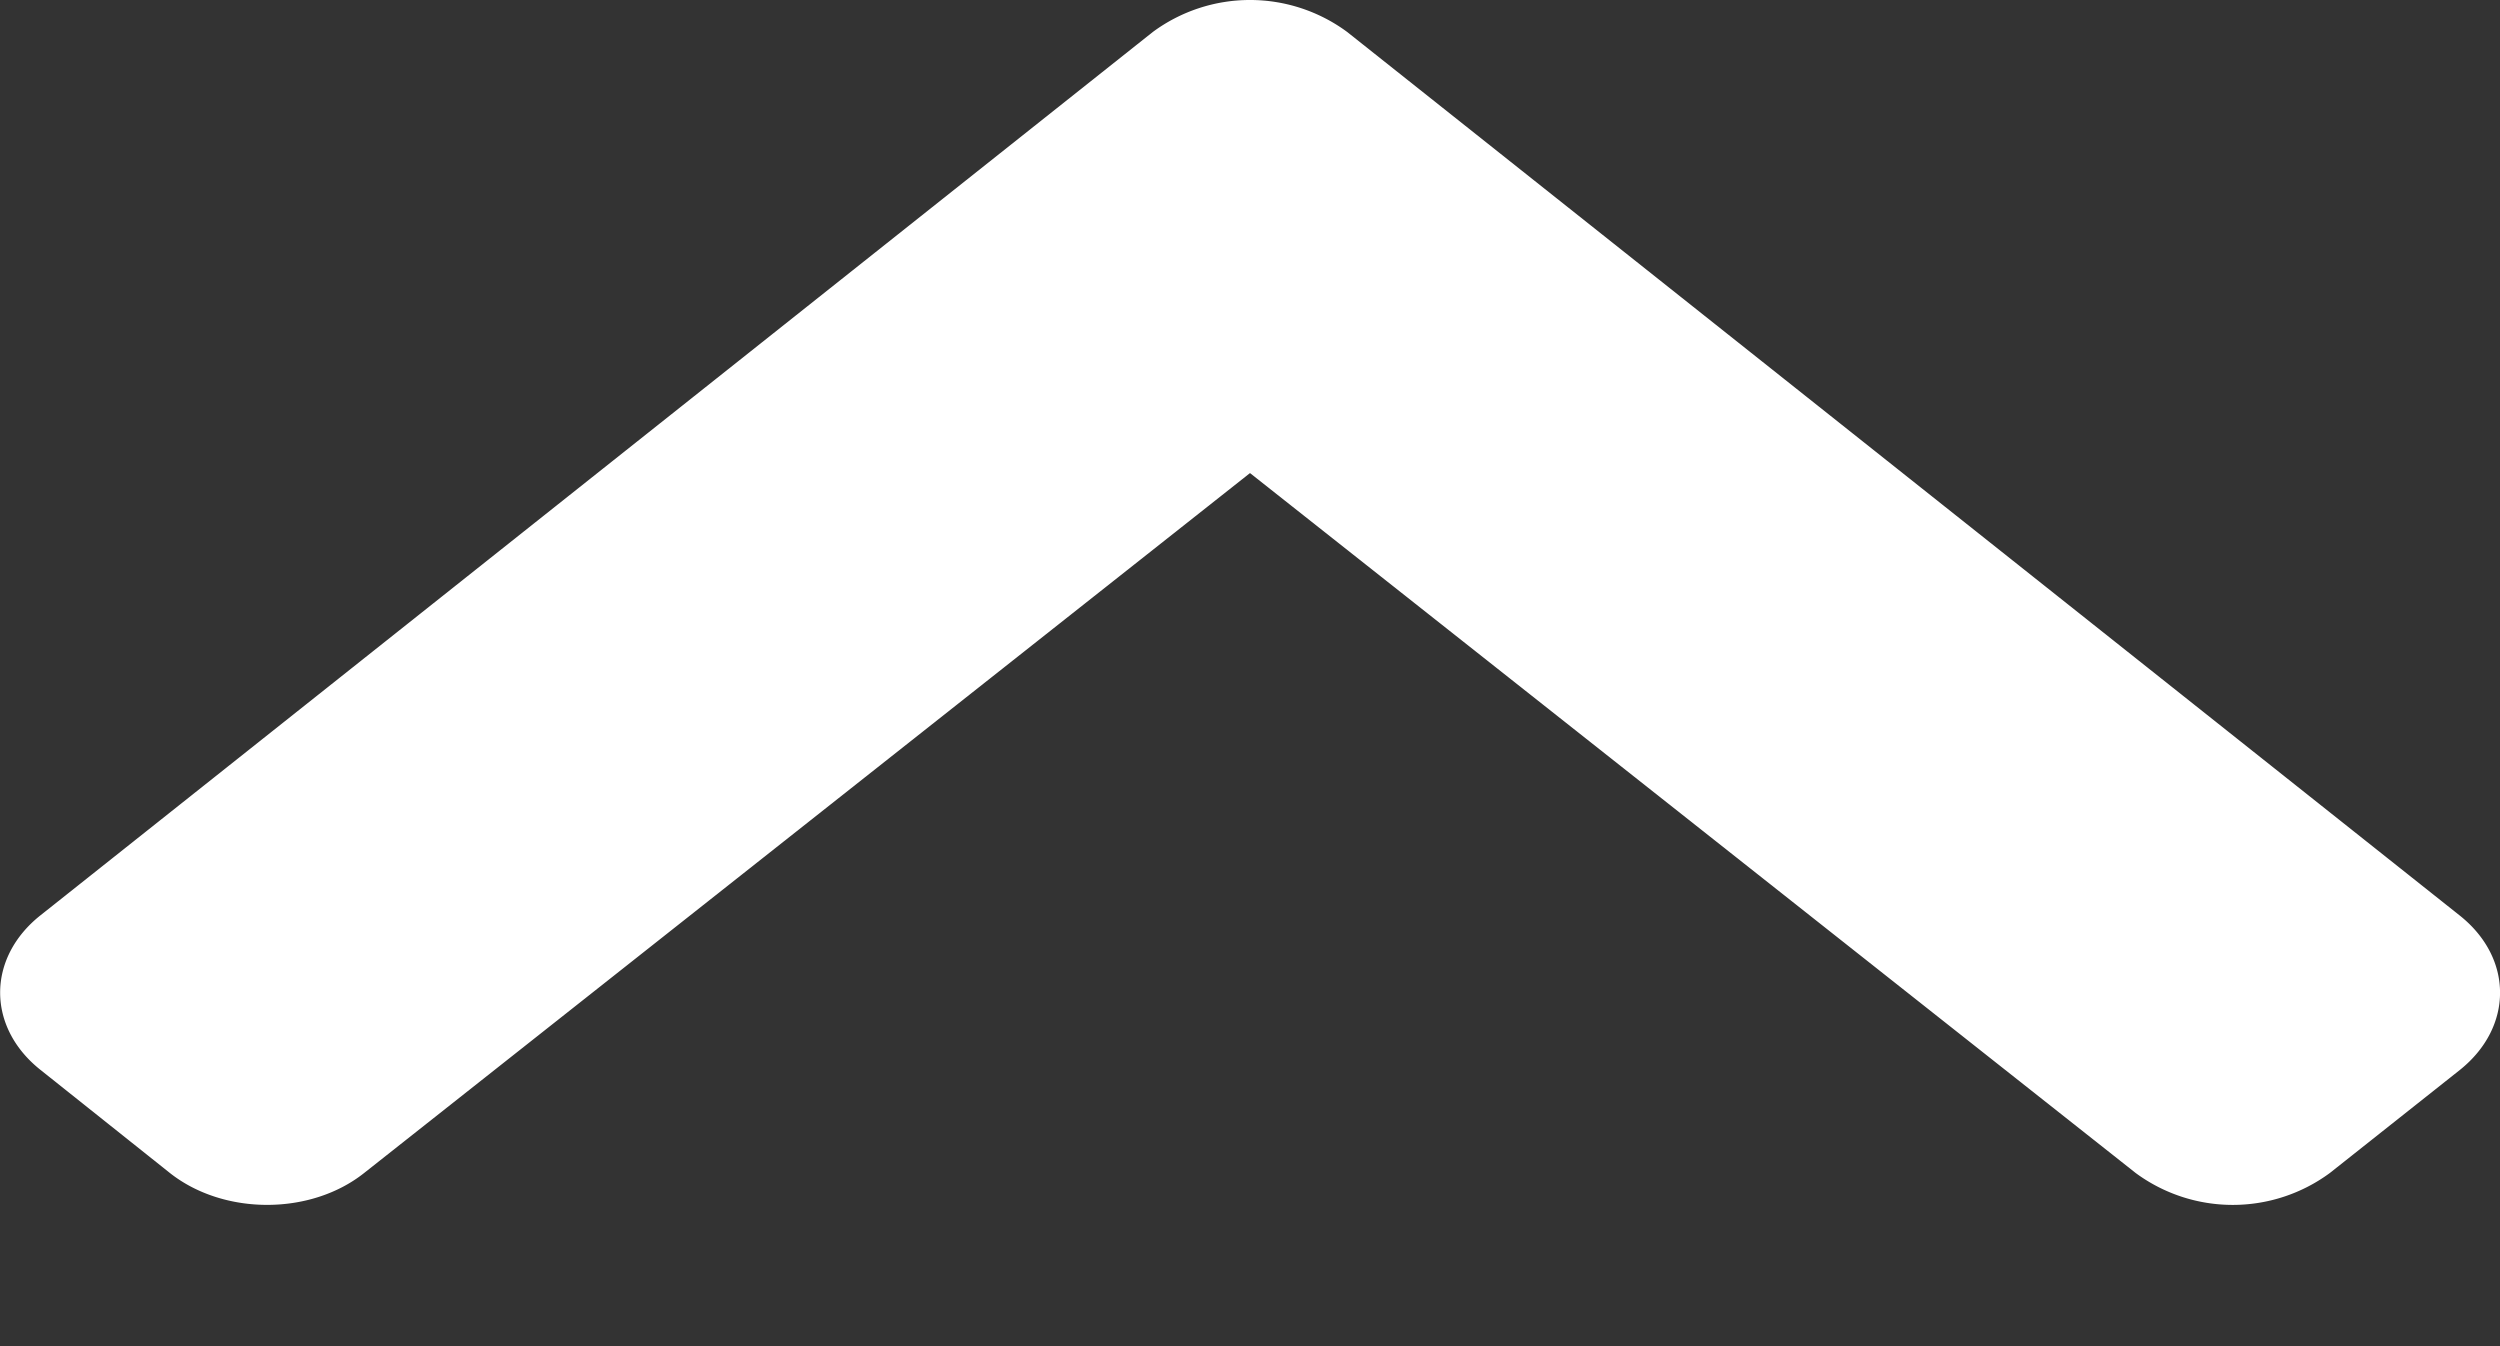 <svg width="13" height="7" fill="none" xmlns="http://www.w3.org/2000/svg"><rect width="100%" height="100%" fill="#333333" stroke="none"/><path d="m7.005.166 5.786 4.595c.279.222.279.58 0 .803l-.675.535a.851.851 0 0 1-1.01.001L6.5 2.46 1.893 6.1c-.279.221-.73.22-1.009 0L.21 5.563c-.279-.222-.279-.581 0-.803L5.995.166a.851.851 0 0 1 1.01 0Z" fill="#fff"/></svg>
